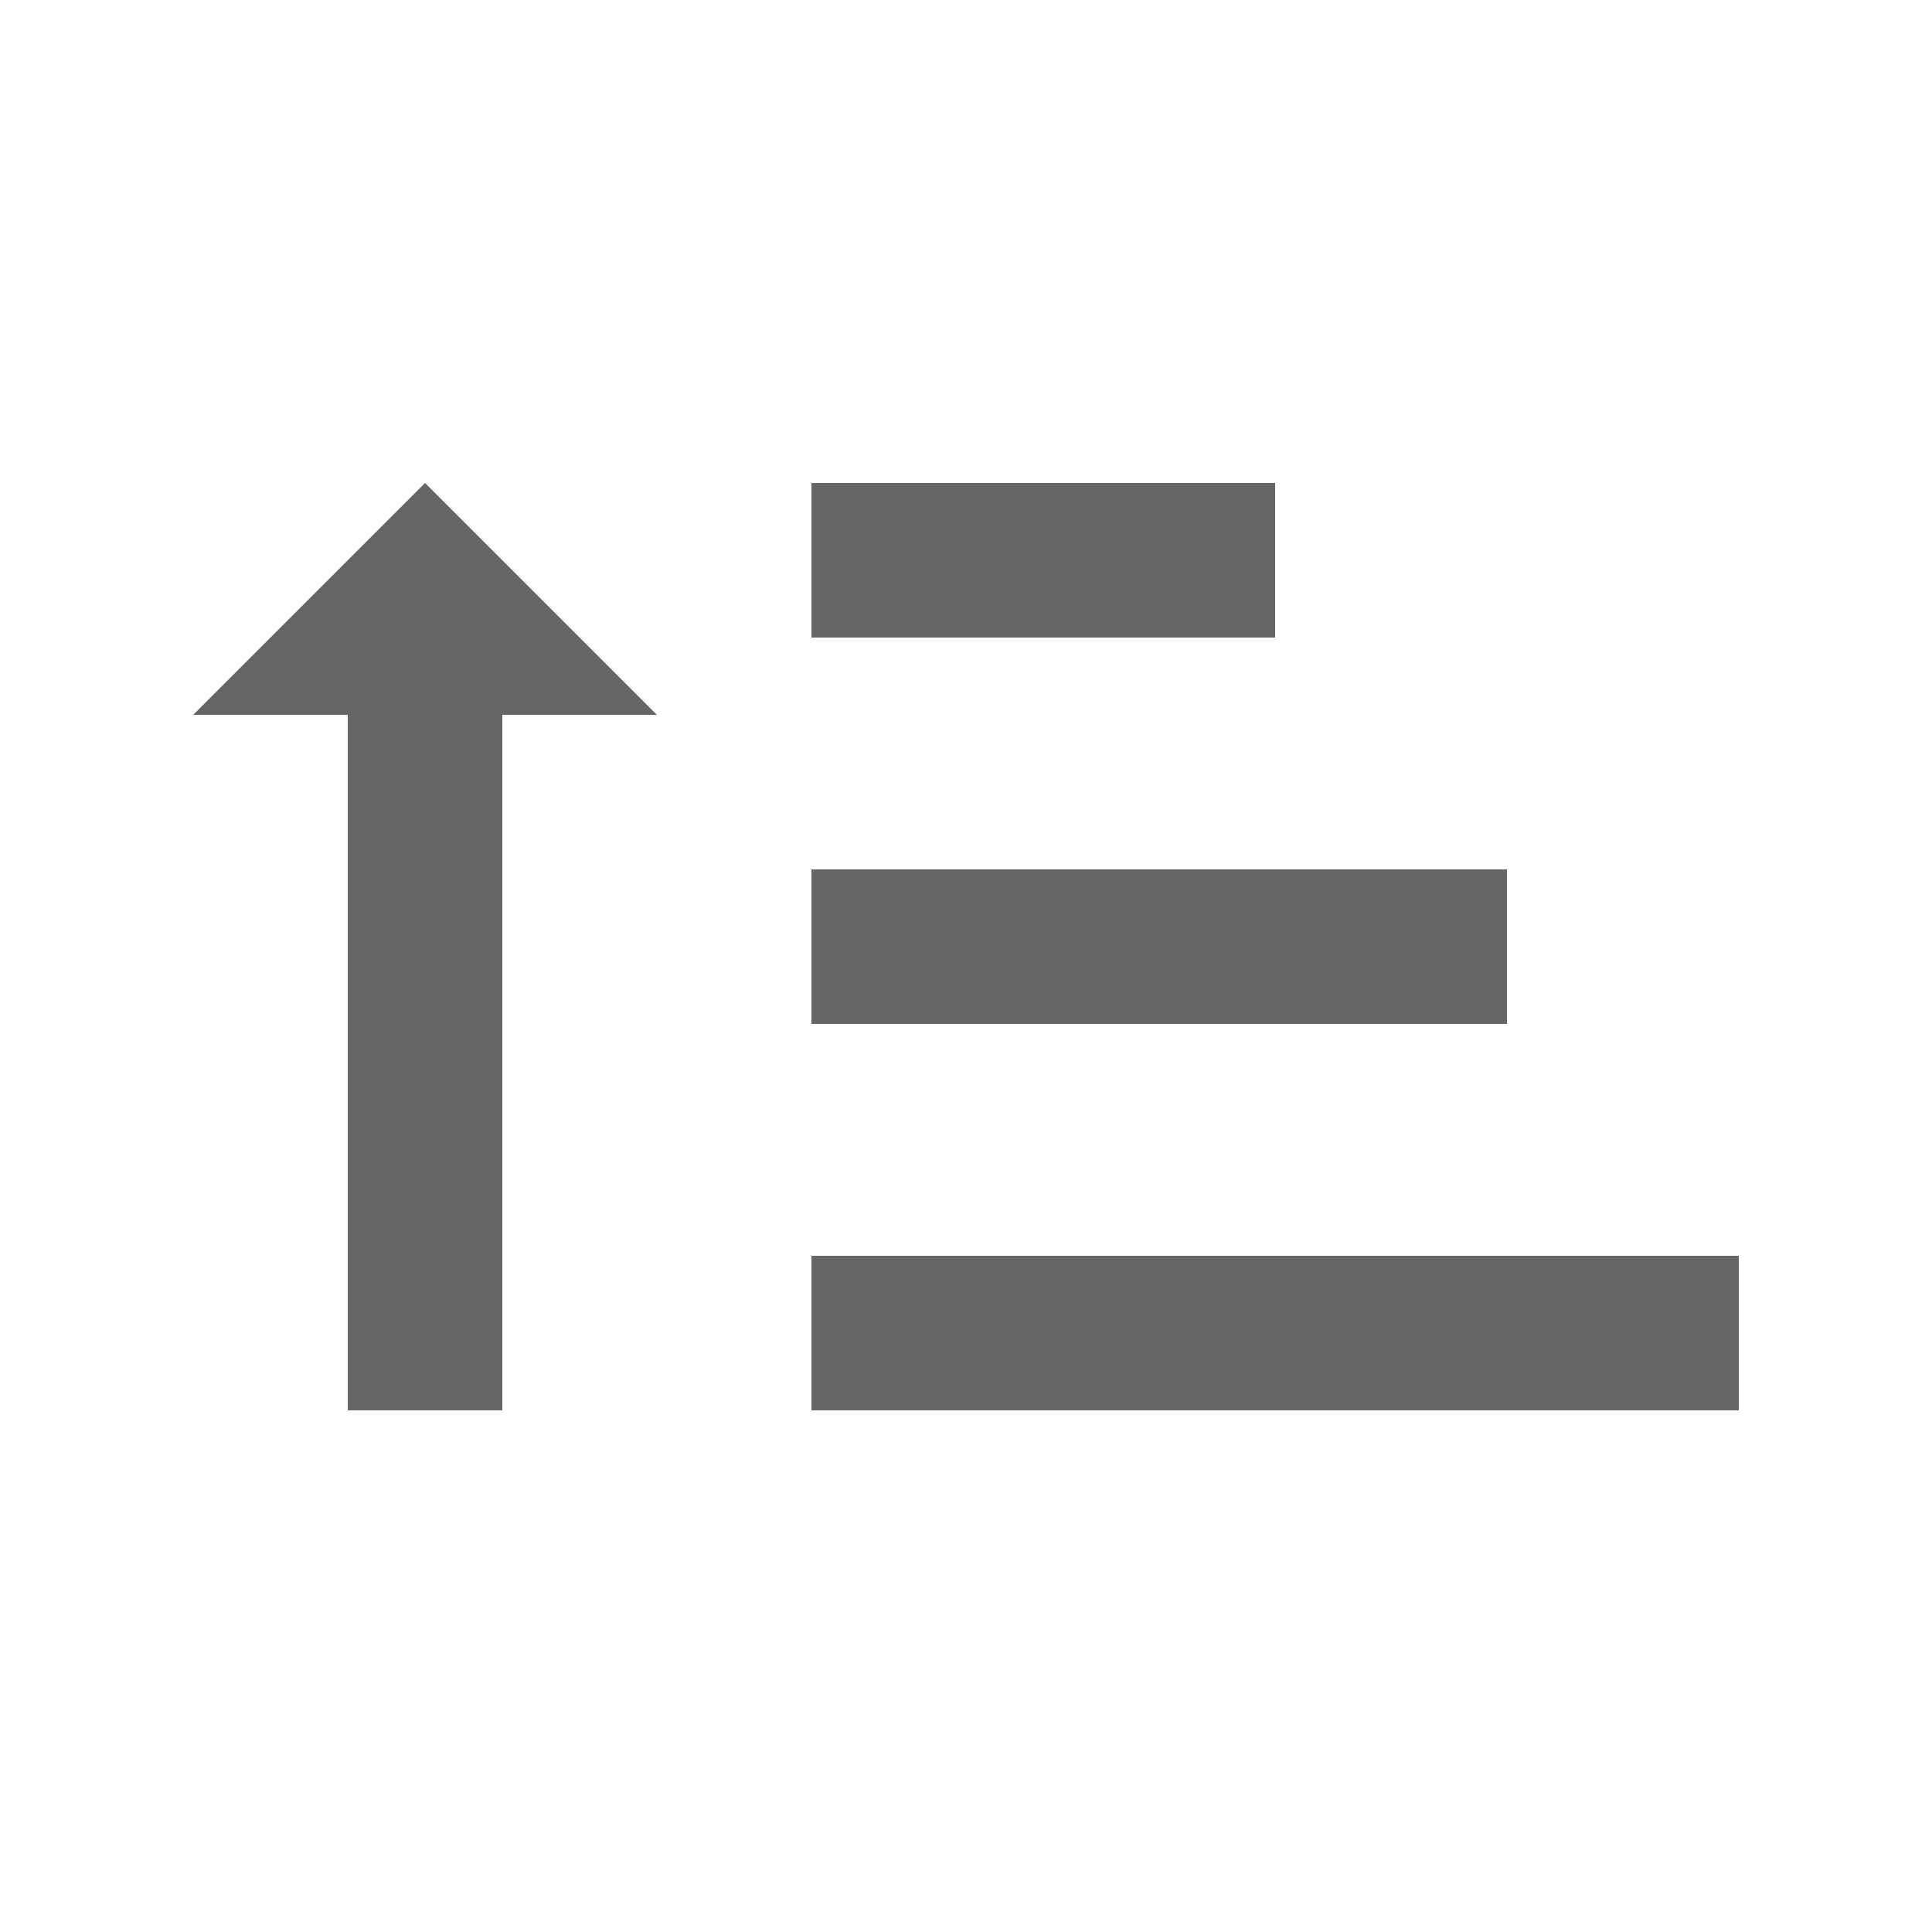 <svg id="icon_-_sort_-_ascending_-_off" data-name="icon - sort - ascending - off" xmlns="http://www.w3.org/2000/svg" width="20" height="20" viewBox="0 0 20 20">
  <g id="Group_1408" data-name="Group 1408" transform="translate(-2 1)">
    <path id="Path_1057" data-name="Path 1057" d="M8,5.6h4.8V4H8Zm9.6,8V12H8v1.6ZM8,9.6h7.2V8H8Z" transform="translate(2.4)" fill="#666"/>
    <path id="Path_1058" data-name="Path 1058" d="M3.2,6.4v7.2H1.6V6.4H0L2.4,4,4.8,6.4Z" transform="translate(4)" fill="#666"/>
  </g>
  <rect id="Rectangle_693" data-name="Rectangle 693" width="20" height="20" fill="none"/>
</svg>
